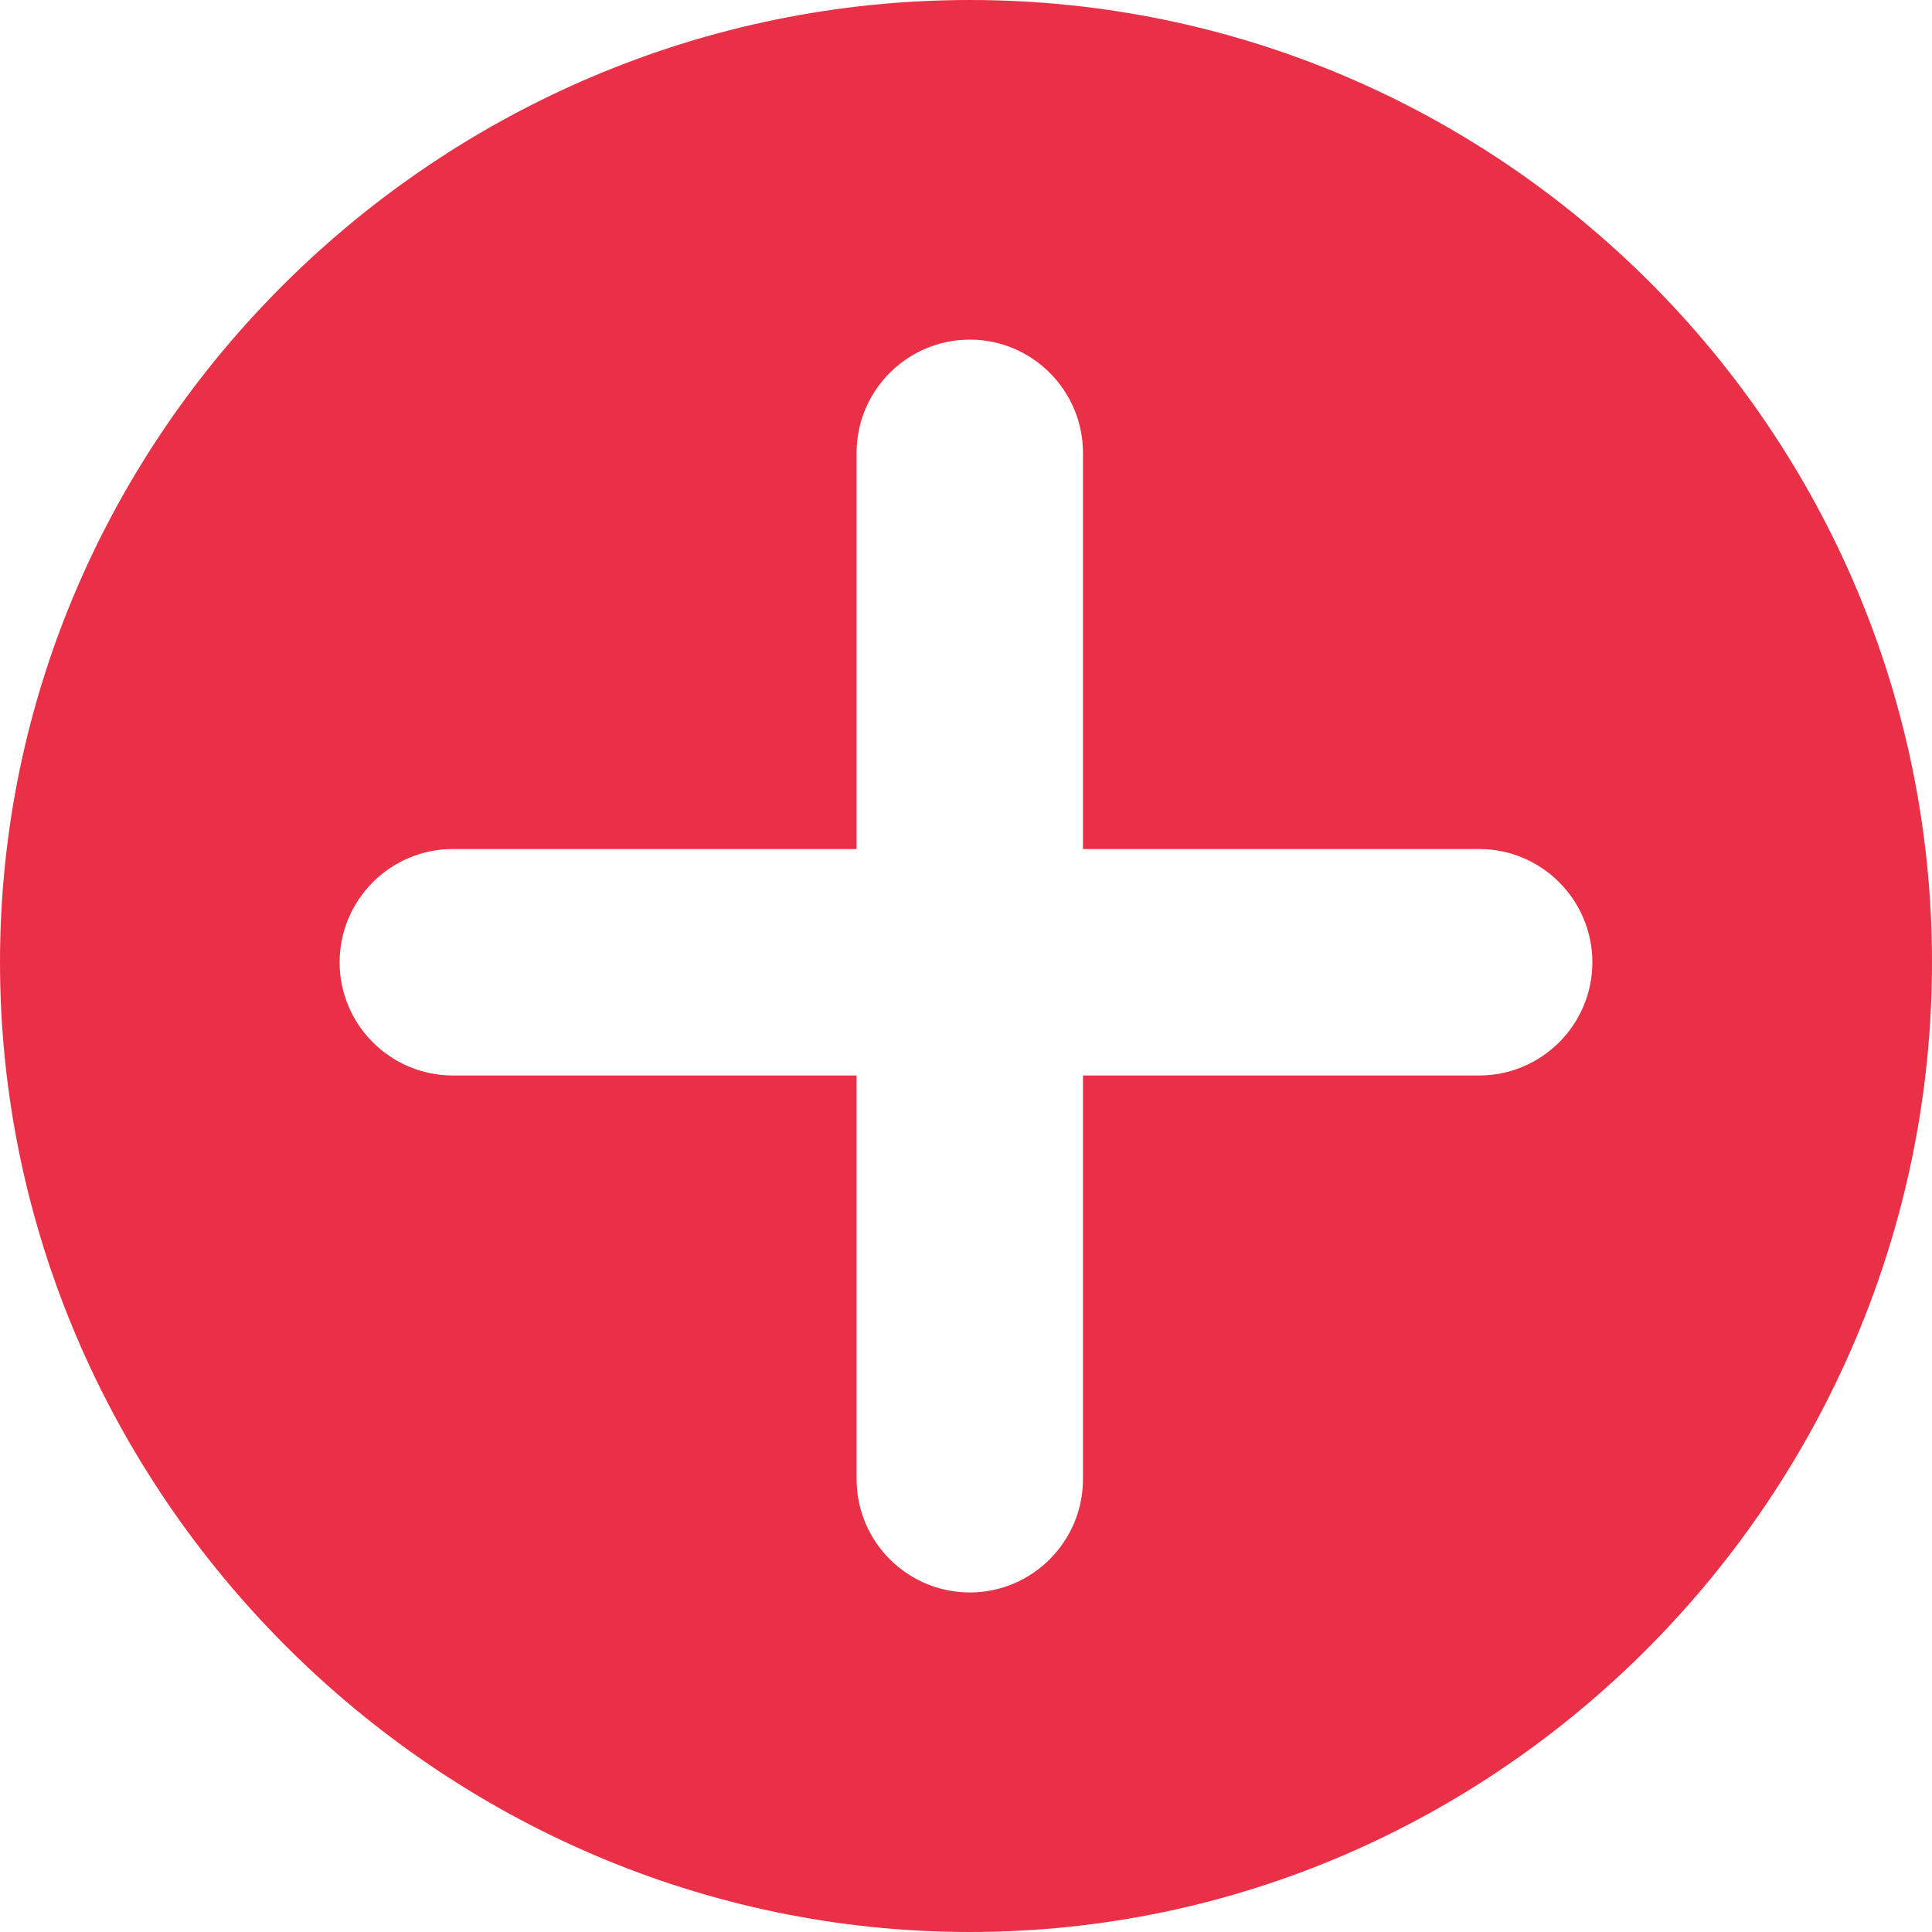 <svg xmlns="http://www.w3.org/2000/svg" width="24" height="24" viewBox="0 0 24 24" fill="none">
    <path d="M12.047 0C5.456 0 0 5.363 0 11.954C0 18.545 5.456 24 12.047 24C18.638 24 24 18.545 24 11.954C24 5.363 18.638 0 12.047 0ZM18.375 13.36H13.453V18.375C13.453 19.151 12.822 19.782 12.047 19.782C11.272 19.782 10.641 19.151 10.641 18.375V13.36H5.625C4.85 13.36 4.219 12.729 4.219 11.954C4.219 11.178 4.85 10.547 5.625 10.547H10.641V5.625C10.641 4.85 11.272 4.219 12.047 4.219C12.822 4.219 13.453 4.85 13.453 5.625V10.547H18.375C19.15 10.547 19.781 11.178 19.781 11.954C19.781 12.729 19.15 13.36 18.375 13.36Z"
          fill="#EA3047"/>
</svg>